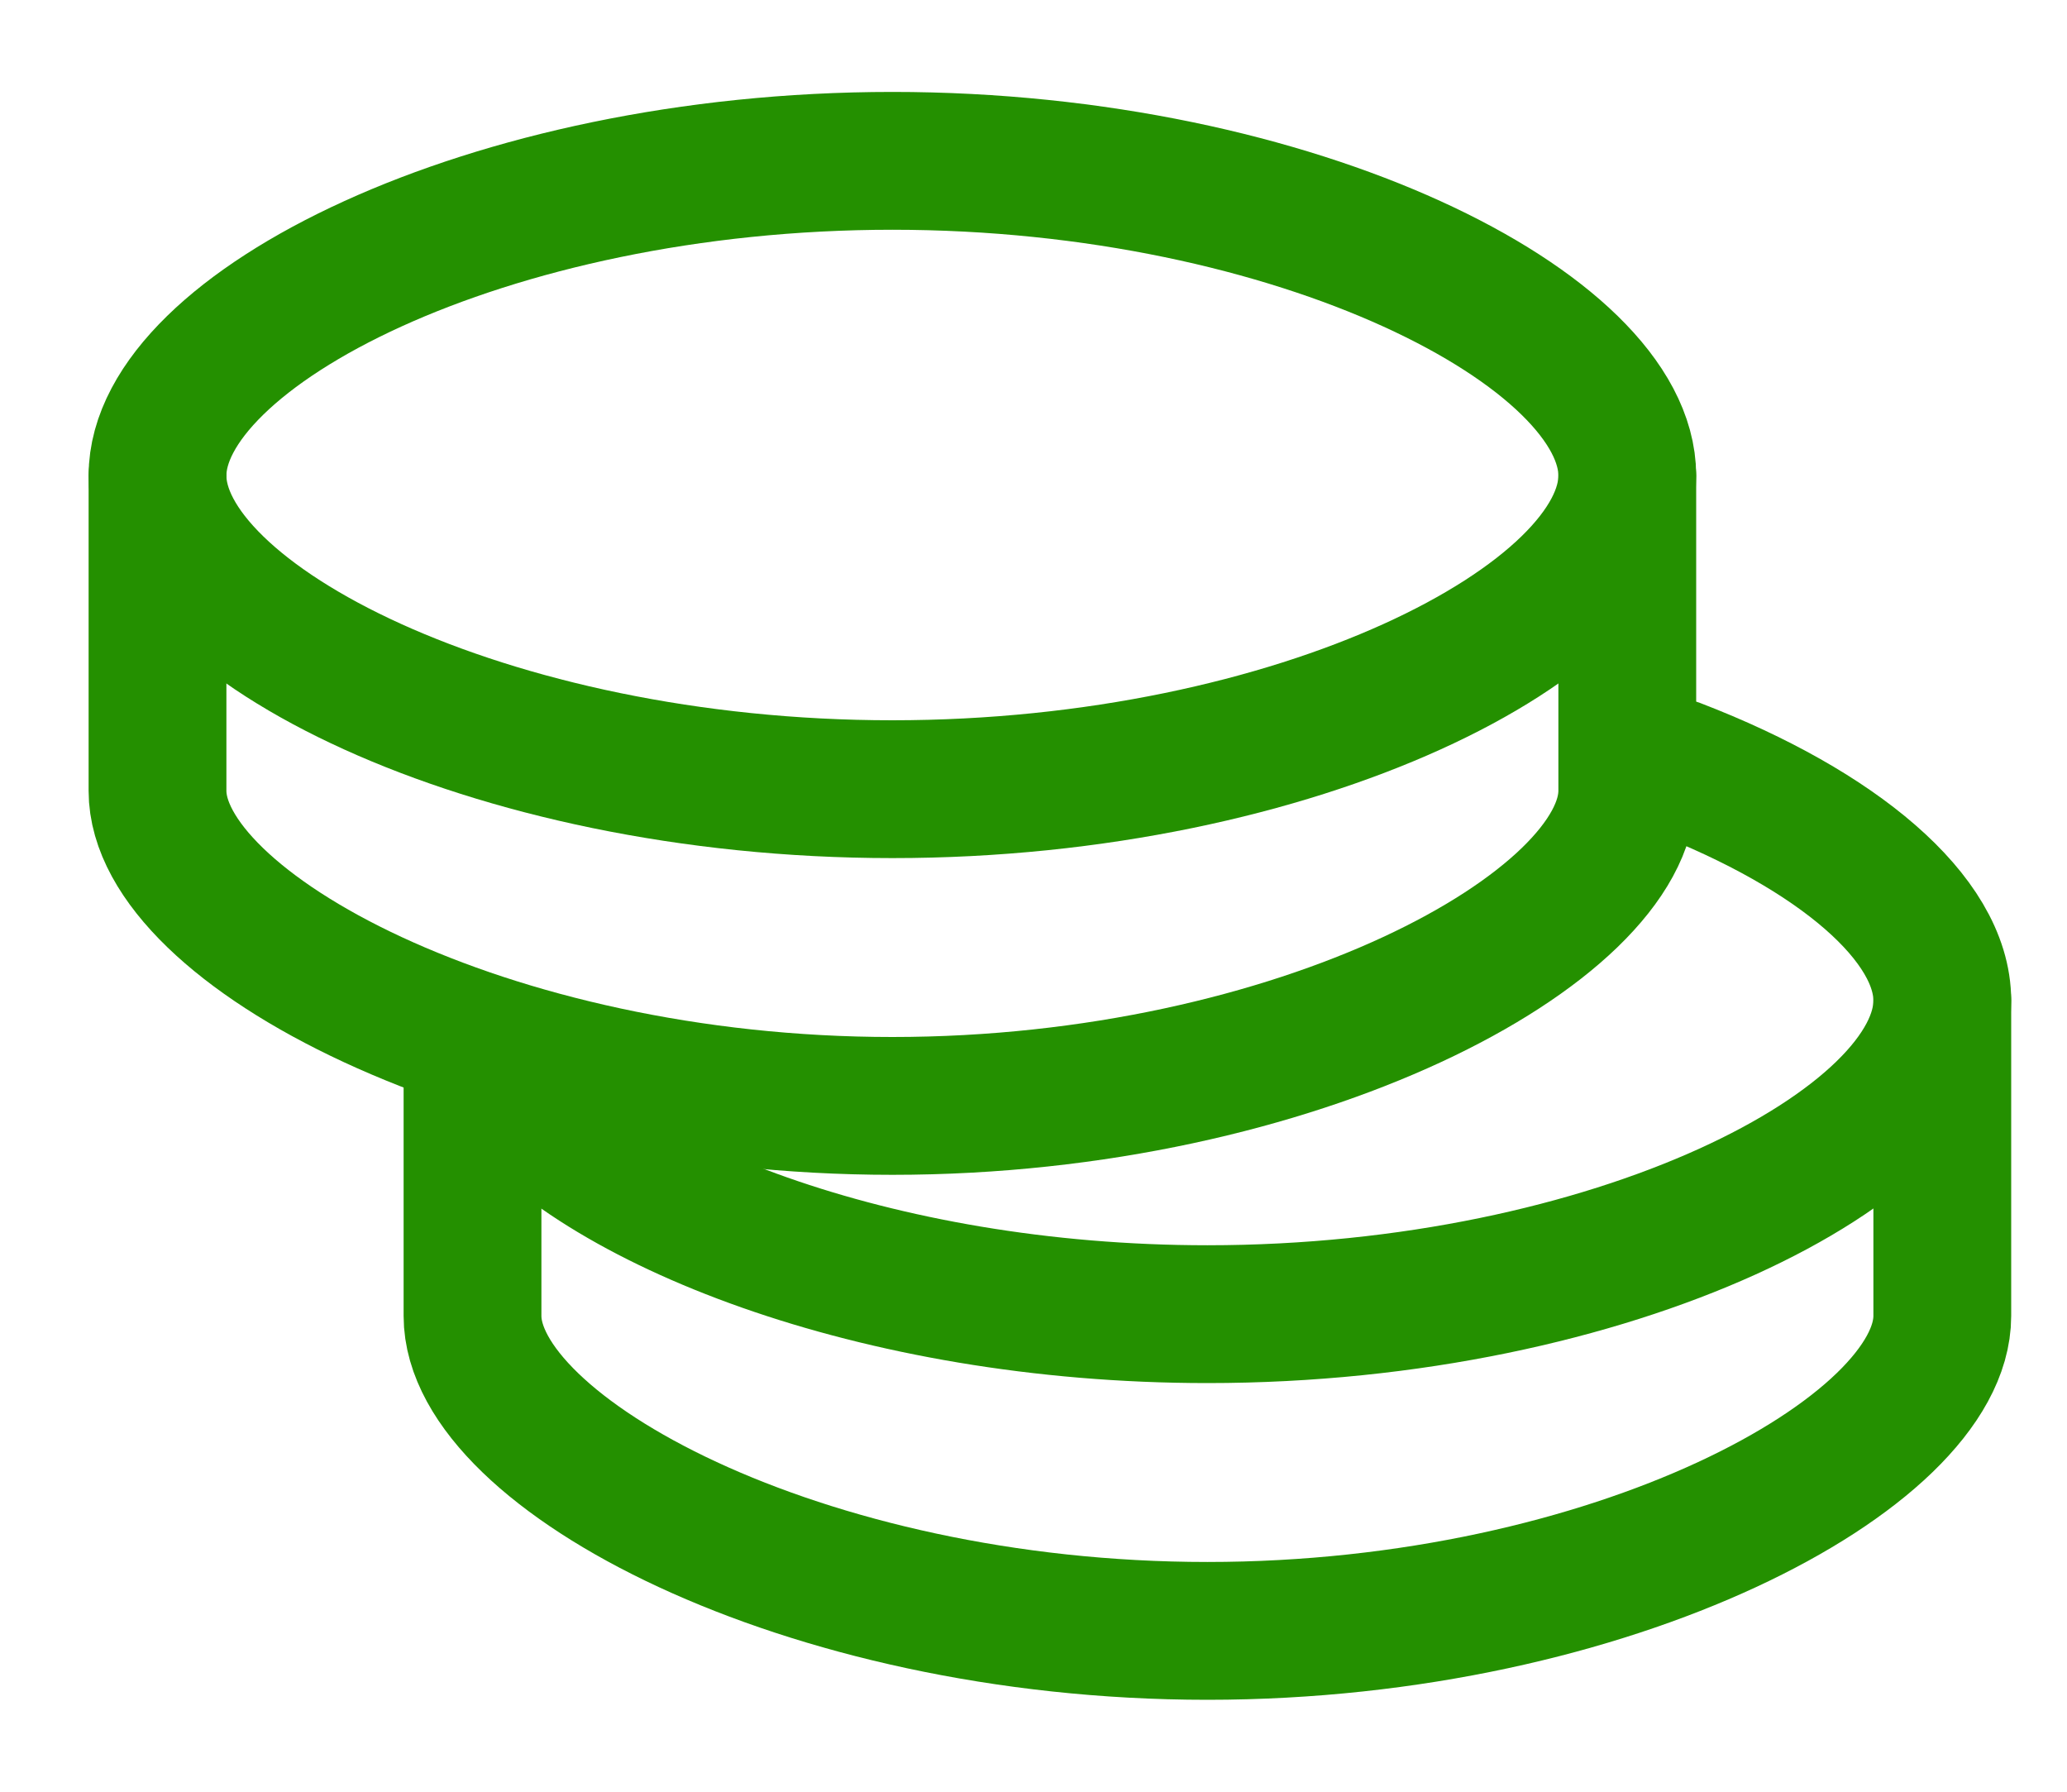 <svg width="15" height="13" viewBox="0 0 15 13" fill="none" xmlns="http://www.w3.org/2000/svg">
<path d="M14.095 7.262V9.548C14.095 10.538 11.708 11.833 8.762 11.833C5.817 11.833 3.429 10.538 3.429 9.548V7.643" stroke="#249000" stroke-linecap="round" stroke-linejoin="round"/>
<path d="M3.652 7.84C4.311 8.715 6.349 9.535 8.762 9.535C11.707 9.535 14.095 8.312 14.095 7.26C14.095 6.67 13.343 6.023 12.163 5.569" stroke="#249000" stroke-linecap="round" stroke-linejoin="round"/>
<path d="M11.809 3.452V5.738C11.809 6.729 9.421 8.024 6.476 8.024C3.53 8.024 1.143 6.729 1.143 5.738V3.452" stroke="#249000" stroke-linecap="round" stroke-linejoin="round"/>
<path fill-rule="evenodd" clip-rule="evenodd" d="M6.476 5.726C9.421 5.726 11.809 4.502 11.809 3.451C11.809 2.399 9.421 1.167 6.476 1.167C3.53 1.167 1.143 2.399 1.143 3.451C1.143 4.502 3.53 5.726 6.476 5.726Z" stroke="#249000" stroke-linecap="round" stroke-linejoin="round"/>
</svg>
